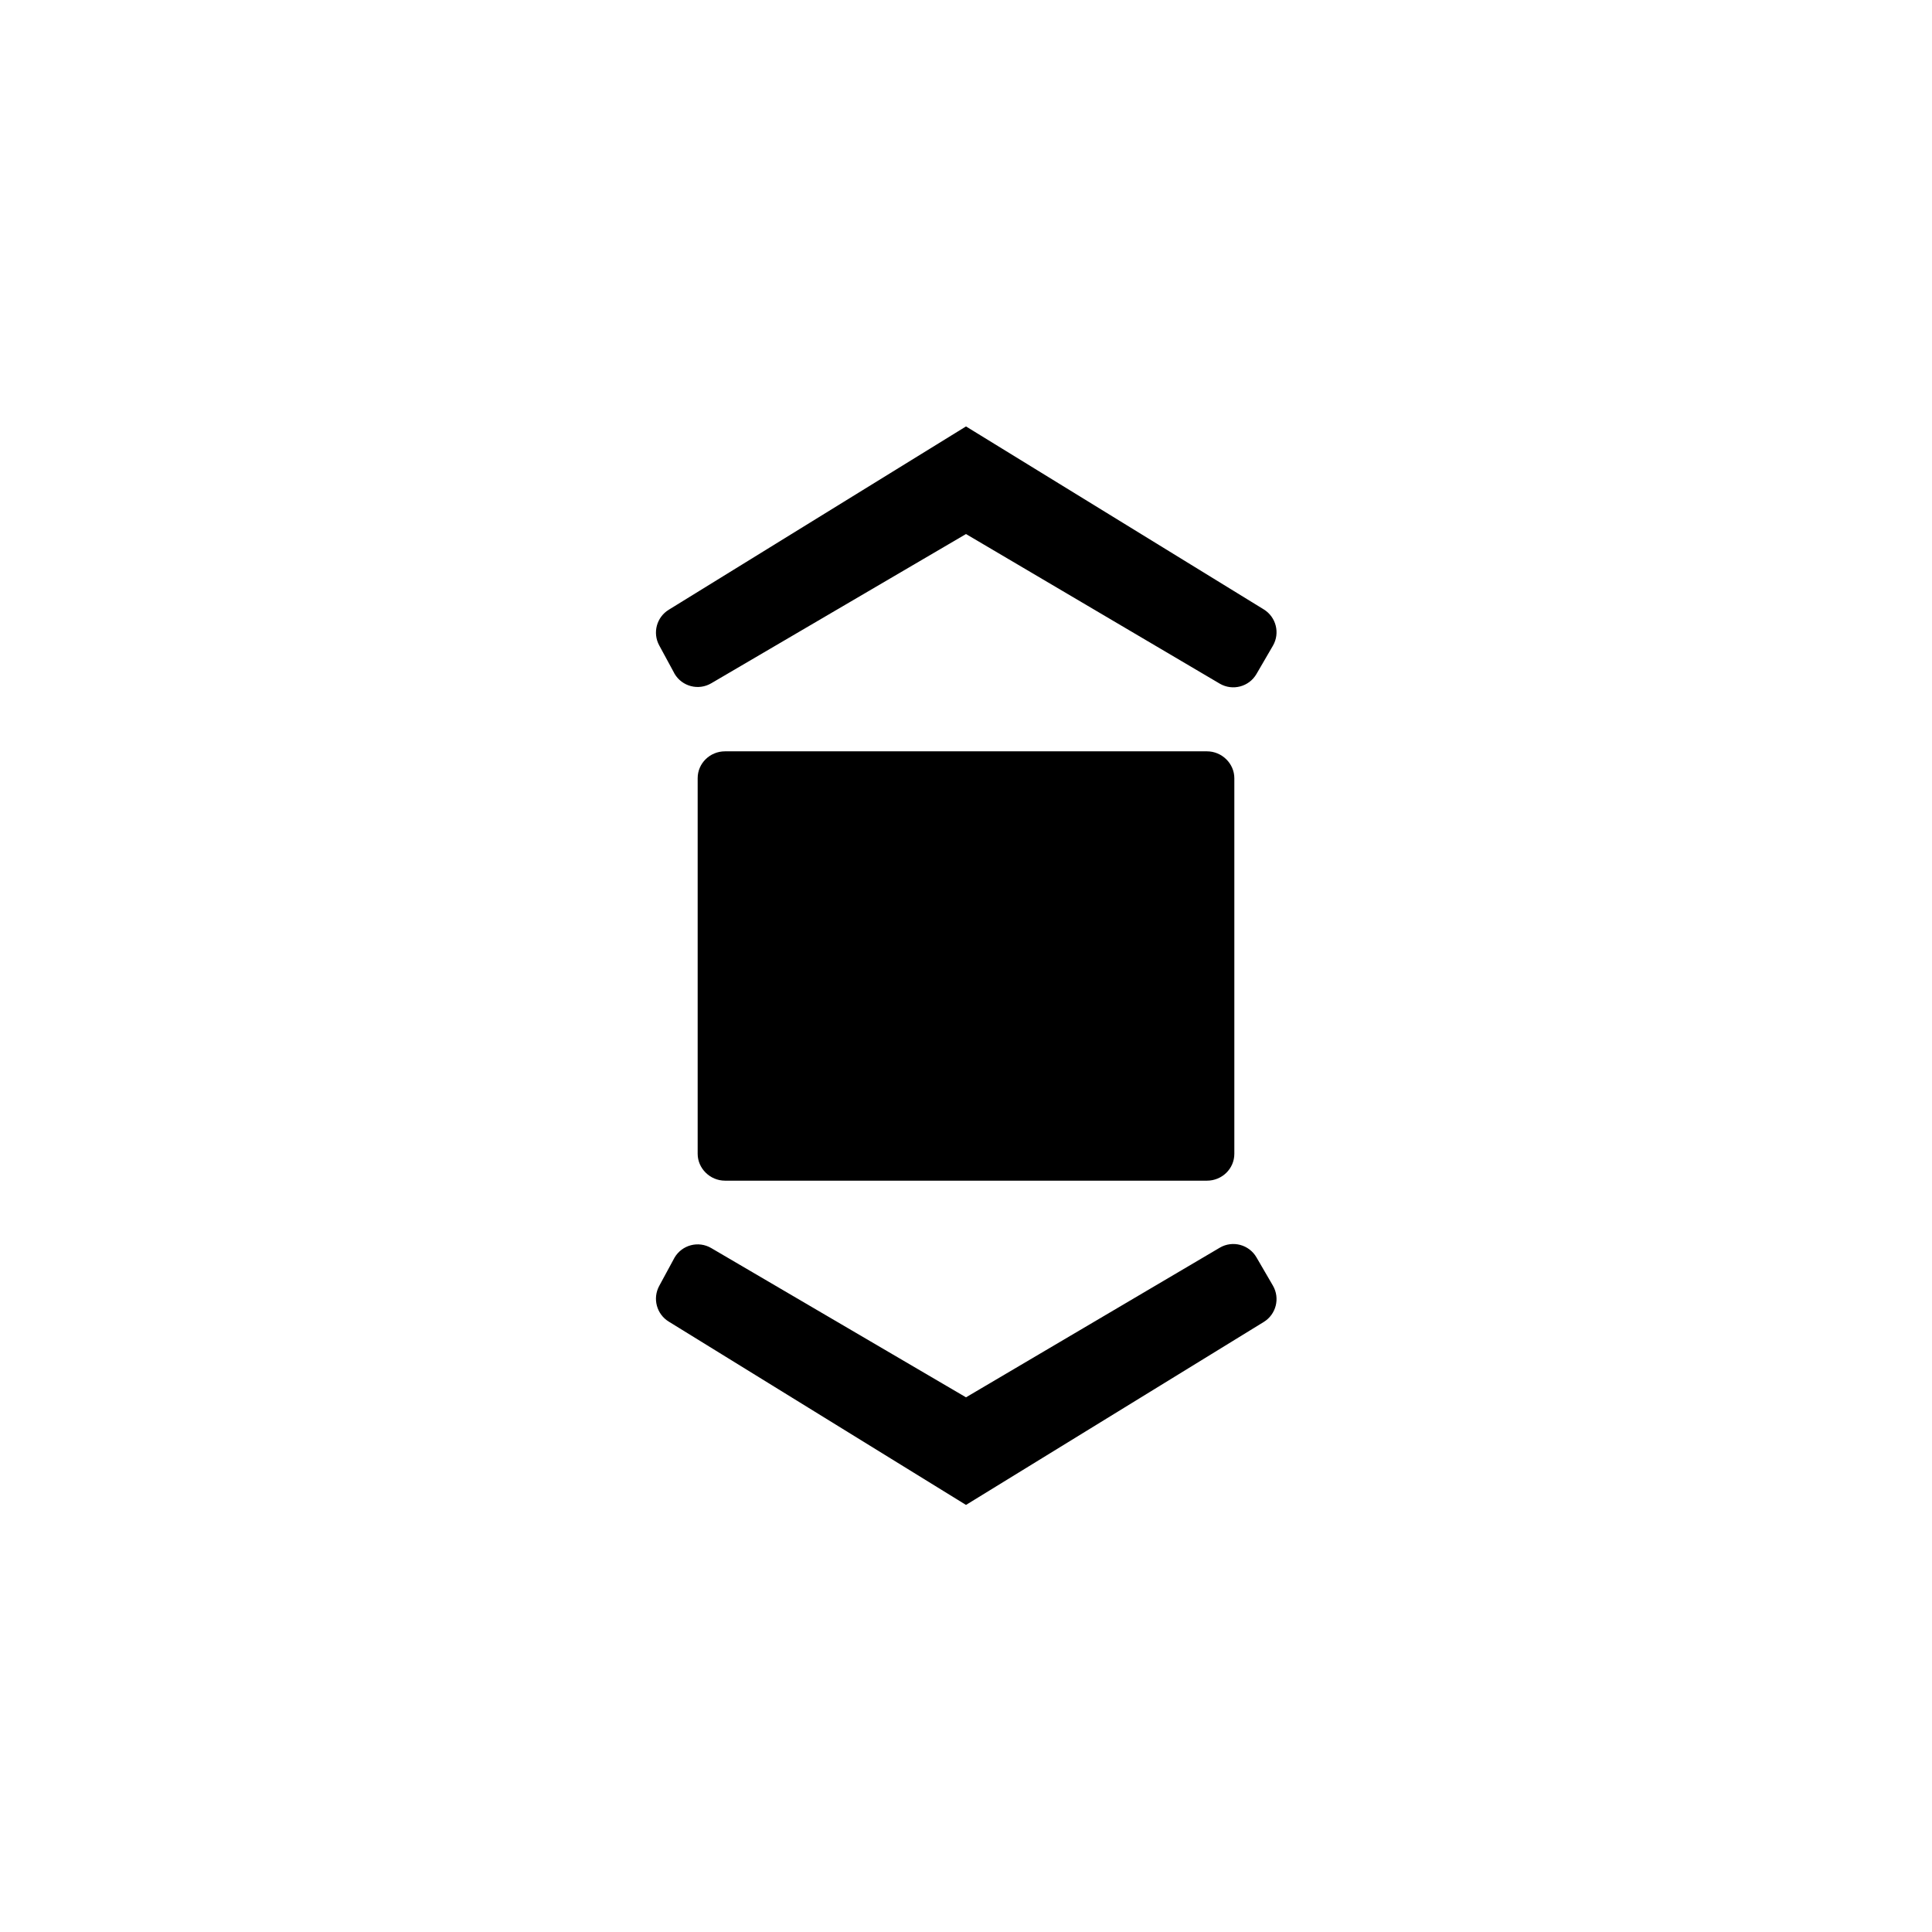<?xml version="1.0" encoding="UTF-8"?>
<svg width="36px" height="36px" viewBox="0 0 36 36" version="1.1" xmlns="http://www.w3.org/2000/svg" xmlns:xlink="http://www.w3.org/1999/xlink">
    <title>滚动截图</title>
    <g id="icon" stroke="none" stroke-width="1" fill="none" fill-rule="evenodd">
        <g id="画板" transform="translate(-391, -91)">
            <g id="滚动截图" transform="translate(391, 91)">
                <rect id="占位" fill="#D8D8D8" opacity="0" x="0" y="0" width="36" height="36" rx="8"></rect>
                <path d="M13,14.5 C13,14.224 13.228,14 13.51,14 L22.49,14 C22.772,14 23,14.231 23,14.5 L23,21.5 C23,21.776 22.772,22 22.49,22 L13.51,22 C13.228,22 13,21.769 13,21.5 L13,14.5 Z M12.561,12.538 L12.283,12.025 C12.157,11.792 12.235,11.501 12.461,11.362 L18,7.946 L18,7.946 L23.548,11.355 C23.779,11.497 23.855,11.797 23.719,12.032 L23.413,12.558 C23.275,12.797 22.969,12.878 22.73,12.74 C22.729,12.739 22.728,12.739 22.727,12.738 L18,9.951 L18,9.951 L13.253,12.732 C13.015,12.872 12.709,12.792 12.569,12.554 C12.566,12.549 12.563,12.544 12.561,12.538 Z M12.561,23.449 L12.283,23.962 C12.157,24.196 12.235,24.487 12.461,24.626 L18,28.042 L18,28.042 L23.548,24.633 C23.779,24.491 23.855,24.191 23.719,23.956 L23.413,23.43 C23.275,23.191 22.969,23.109 22.73,23.248 C22.729,23.248 22.728,23.249 22.727,23.25 L18,26.037 L18,26.037 L13.253,23.256 C13.015,23.116 12.709,23.196 12.569,23.434 C12.566,23.439 12.563,23.444 12.561,23.449 Z" id="形状结合" fill="#000000" fill-rule="nonzero"></path>
            </g>
        </g>
    </g>
</svg>